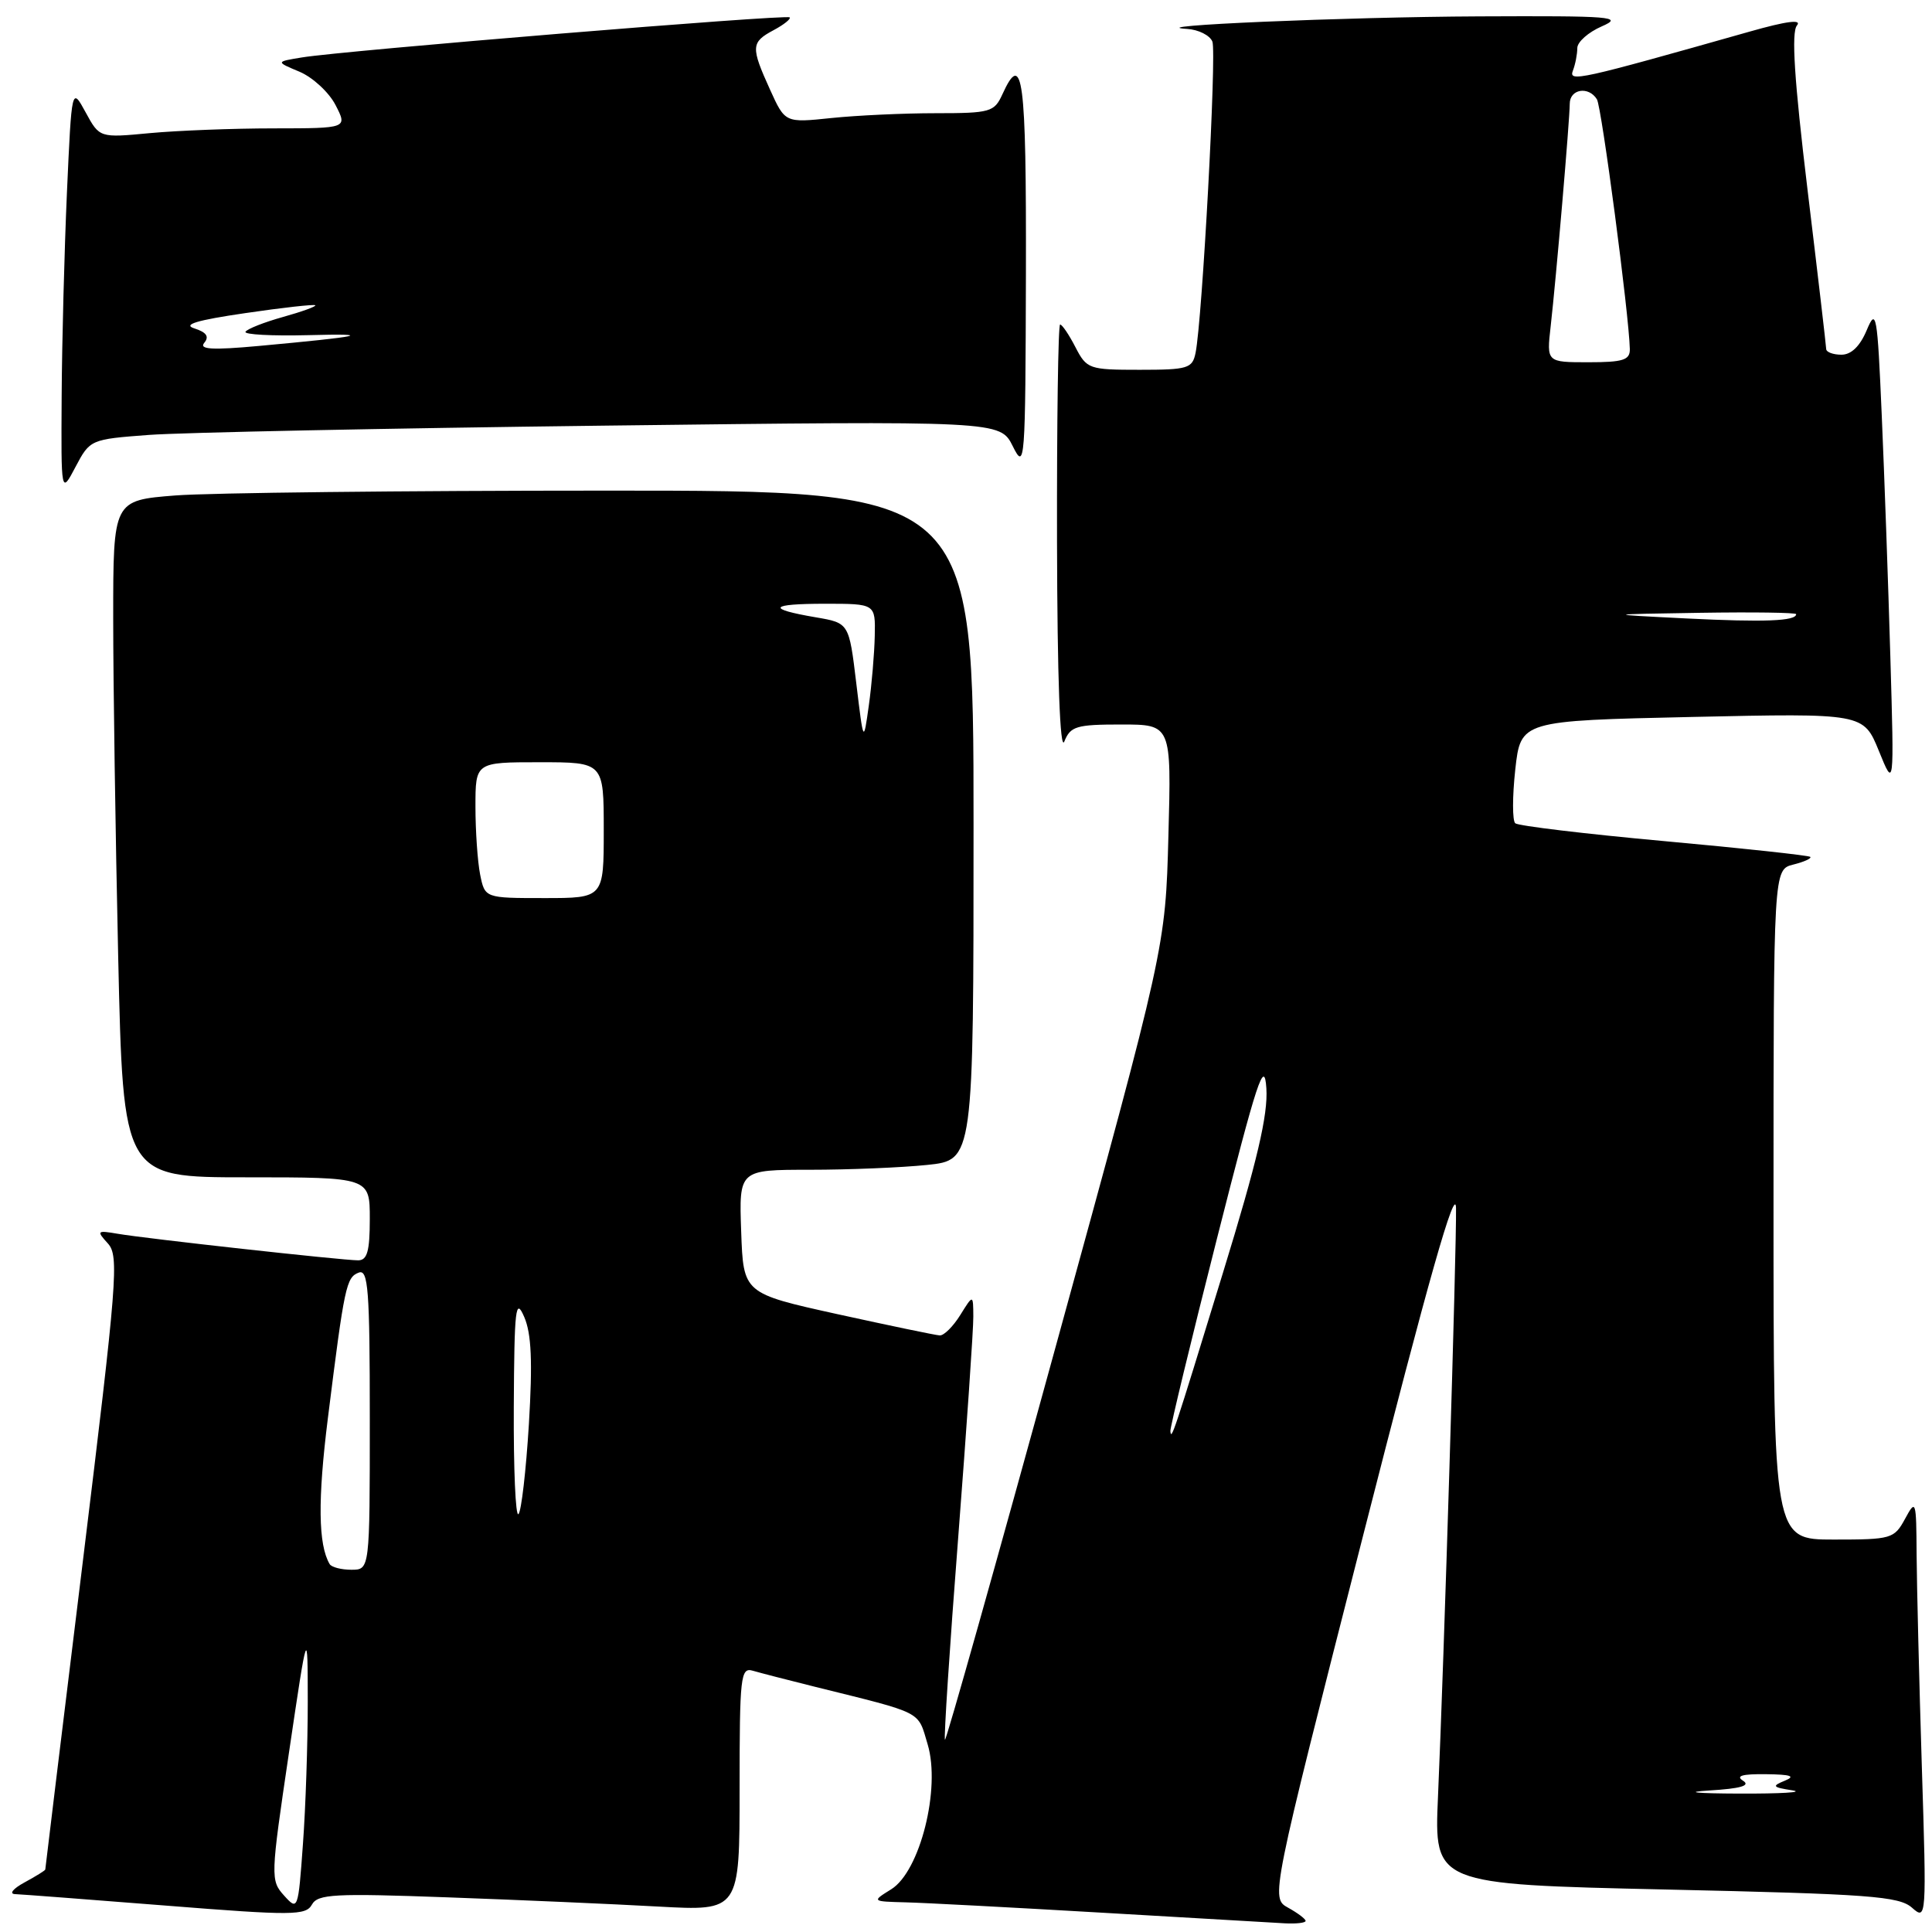 <?xml version="1.0" encoding="UTF-8" standalone="no"?>
<!DOCTYPE svg PUBLIC "-//W3C//DTD SVG 1.1//EN" "http://www.w3.org/Graphics/SVG/1.1/DTD/svg11.dtd" >
<svg xmlns="http://www.w3.org/2000/svg" xmlns:xlink="http://www.w3.org/1999/xlink" version="1.1" viewBox="0 0 256 256">
 <g >
 <path fill="currentColor"
d=" M 173.00 254.53 C 173.00 254.27 171.96 253.49 170.68 252.78 C 168.36 251.50 168.36 251.50 180.61 203.50 C 189.33 169.32 192.88 156.82 192.93 160.10 C 193.01 165.28 191.33 220.35 190.54 238.09 C 190.03 249.68 190.03 249.68 220.72 250.37 C 247.72 250.97 251.63 251.26 253.35 252.78 C 255.27 254.48 255.29 254.26 254.65 234.00 C 254.30 222.72 253.99 210.12 253.96 206.00 C 253.92 198.78 253.86 198.60 252.43 201.25 C 250.99 203.90 250.63 204.00 242.97 204.00 C 235.00 204.00 235.00 204.00 235.00 159.61 C 235.00 115.22 235.00 115.22 237.62 114.56 C 239.06 114.20 240.07 113.74 239.87 113.54 C 239.67 113.35 230.95 112.40 220.50 111.45 C 210.05 110.50 201.18 109.43 200.78 109.09 C 200.39 108.75 200.39 105.55 200.78 101.98 C 201.50 95.50 201.50 95.50 224.21 95.00 C 246.92 94.50 246.92 94.50 248.96 99.50 C 250.99 104.50 250.99 104.50 250.48 87.00 C 250.20 77.38 249.69 62.98 249.34 55.00 C 248.76 41.55 248.61 40.74 247.35 43.75 C 246.46 45.88 245.30 47.00 244.00 47.00 C 242.90 47.00 241.99 46.66 241.98 46.25 C 241.97 45.84 240.86 36.31 239.50 25.08 C 237.75 10.57 237.35 4.29 238.10 3.38 C 238.81 2.53 236.75 2.79 231.83 4.19 C 209.16 10.61 207.82 10.91 208.42 9.35 C 208.74 8.52 209.00 7.18 209.00 6.37 C 209.00 5.56 210.46 4.27 212.25 3.49 C 215.19 2.21 213.62 2.09 196.00 2.17 C 178.16 2.25 150.70 3.43 157.28 3.83 C 158.81 3.92 160.33 4.69 160.65 5.52 C 161.22 7.03 159.31 42.36 158.42 46.75 C 158.00 48.82 157.42 49.00 151.01 49.00 C 144.29 49.00 144.00 48.90 142.50 46.00 C 141.65 44.35 140.74 43.00 140.47 43.00 C 140.21 43.00 140.03 55.94 140.06 71.75 C 140.10 89.95 140.46 99.67 141.03 98.25 C 141.84 96.23 142.62 96.00 148.58 96.00 C 155.22 96.00 155.22 96.00 154.82 110.75 C 154.43 125.50 154.43 125.50 139.96 178.16 C 132.01 207.12 125.37 230.69 125.21 230.53 C 125.05 230.38 125.83 218.35 126.96 203.81 C 128.08 189.27 128.99 176.05 128.97 174.44 C 128.95 171.50 128.95 171.50 127.24 174.25 C 126.30 175.76 125.08 176.98 124.52 176.95 C 123.96 176.92 117.88 175.65 111.00 174.14 C 98.50 171.38 98.50 171.38 98.21 163.19 C 97.92 155.00 97.92 155.00 107.31 155.00 C 112.48 155.00 119.47 154.71 122.85 154.36 C 129.00 153.72 129.00 153.72 129.00 109.36 C 129.00 65.00 129.00 65.00 80.25 65.01 C 53.44 65.01 27.79 65.30 23.25 65.65 C 15.00 66.30 15.00 66.30 15.00 81.90 C 15.00 90.48 15.30 110.66 15.66 126.75 C 16.32 156.00 16.32 156.00 32.66 156.00 C 49.00 156.00 49.00 156.00 49.00 161.50 C 49.00 165.80 48.66 167.00 47.45 167.00 C 45.39 167.00 19.29 164.12 15.59 163.48 C 12.84 163.01 12.77 163.09 14.30 164.77 C 15.79 166.43 15.54 169.61 10.96 207.03 C 8.23 229.29 6.00 247.60 6.00 247.72 C 6.00 247.84 4.76 248.61 3.25 249.43 C 1.72 250.26 1.17 250.95 2.00 250.98 C 2.83 251.01 11.81 251.70 21.97 252.50 C 38.79 253.84 40.52 253.82 41.33 252.37 C 42.11 250.97 44.30 250.86 59.36 251.41 C 68.79 251.75 81.34 252.30 87.25 252.63 C 98.00 253.22 98.00 253.22 98.00 237.04 C 98.00 222.11 98.13 220.90 99.75 221.38 C 100.71 221.66 104.42 222.62 108.00 223.51 C 122.50 227.11 121.57 226.63 122.92 231.14 C 124.67 236.98 121.91 247.97 118.09 250.34 C 115.50 251.95 115.50 251.95 120.00 252.07 C 122.47 252.13 134.18 252.75 146.00 253.44 C 157.82 254.13 168.74 254.77 170.25 254.85 C 171.76 254.93 173.00 254.79 173.00 254.53 Z  M 19.72 57.63 C 24.00 57.31 51.13 56.75 80.01 56.40 C 132.52 55.76 132.52 55.76 134.20 59.13 C 135.81 62.37 135.87 61.50 135.94 36.25 C 136.00 10.21 135.52 6.57 132.82 12.50 C 131.75 14.85 131.22 15.00 123.99 15.00 C 119.76 15.00 113.53 15.29 110.16 15.64 C 104.03 16.28 104.03 16.28 102.04 11.89 C 99.47 6.23 99.50 5.60 102.50 4.00 C 103.87 3.27 104.83 2.50 104.63 2.30 C 104.22 1.88 45.45 6.71 40.01 7.61 C 36.52 8.18 36.52 8.18 39.70 9.51 C 41.44 10.25 43.59 12.23 44.46 13.92 C 46.05 17.00 46.05 17.00 36.28 17.01 C 30.90 17.01 23.51 17.30 19.85 17.64 C 13.19 18.27 13.19 18.27 11.35 14.89 C 9.50 11.50 9.50 11.50 8.87 25.50 C 8.53 33.20 8.21 45.35 8.17 52.50 C 8.09 65.50 8.09 65.50 10.01 61.86 C 11.92 58.24 12.00 58.21 19.72 57.63 Z  M 37.64 251.17 C 35.83 249.16 35.85 248.70 38.28 232.30 C 40.77 215.50 40.77 215.50 40.78 225.50 C 40.78 231.00 40.50 239.49 40.14 244.36 C 39.51 253.09 39.47 253.20 37.64 251.17 Z  M 226.47 237.25 C 230.63 237.00 231.99 236.61 230.97 235.96 C 229.94 235.31 230.86 235.05 234.00 235.09 C 237.31 235.13 237.97 235.35 236.50 235.95 C 234.74 236.67 234.85 236.82 237.50 237.23 C 239.15 237.49 236.00 237.68 230.50 237.66 C 224.74 237.64 223.03 237.47 226.47 237.25 Z  M 43.68 207.25 C 42.16 204.67 42.09 198.74 43.45 187.88 C 45.64 170.37 45.88 169.26 47.53 168.63 C 48.79 168.14 49.00 170.86 49.00 188.03 C 49.00 208.00 49.00 208.00 46.56 208.00 C 45.22 208.00 43.92 207.66 43.68 207.25 Z  M 68.08 186.42 C 68.15 173.27 68.32 171.86 69.46 174.50 C 70.42 176.71 70.58 180.45 70.08 188.72 C 69.70 194.89 69.08 200.25 68.70 200.63 C 68.31 201.02 68.04 194.62 68.08 186.42 Z  M 155.08 189.63 C 155.04 189.16 157.81 177.68 161.25 164.13 C 166.59 143.08 167.54 140.18 167.80 144.21 C 168.03 147.73 166.59 153.87 162.03 168.71 C 155.45 190.17 155.20 190.92 155.08 189.63 Z  M 63.62 115.88 C 63.28 114.16 63.00 110.11 63.00 106.88 C 63.00 101.00 63.00 101.00 71.50 101.00 C 80.00 101.00 80.00 101.00 80.00 110.00 C 80.00 119.00 80.00 119.00 72.12 119.00 C 64.25 119.00 64.25 119.00 63.62 115.88 Z  M 113.46 90.52 C 112.50 82.55 112.50 82.55 108.11 81.80 C 101.47 80.67 101.92 80.00 109.33 80.00 C 116.00 80.00 116.00 80.00 115.91 84.25 C 115.86 86.59 115.51 90.75 115.12 93.50 C 114.42 98.50 114.42 98.50 113.46 90.52 Z  M 223.50 81.95 C 212.50 81.40 212.50 81.40 225.25 81.20 C 232.26 81.09 238.00 81.17 238.00 81.38 C 238.00 82.30 233.78 82.46 223.50 81.95 Z  M 205.47 43.25 C 206.20 36.84 207.99 15.93 208.00 13.75 C 208.00 11.79 210.50 11.38 211.60 13.16 C 212.23 14.18 215.86 41.72 215.96 46.25 C 215.99 47.71 215.08 48.00 210.47 48.00 C 204.93 48.00 204.93 48.00 205.47 43.25 Z  M 27.07 45.42 C 27.75 44.60 27.36 44.03 25.77 43.52 C 24.14 43.01 26.05 42.43 32.50 41.49 C 37.45 40.76 41.63 40.30 41.78 40.45 C 41.93 40.60 40.01 41.30 37.50 42.00 C 35.00 42.70 32.76 43.58 32.53 43.96 C 32.30 44.33 36.02 44.53 40.80 44.41 C 49.91 44.17 48.04 44.58 34.30 45.84 C 28.08 46.41 26.33 46.30 27.07 45.42 Z "/>
</g>
</svg>